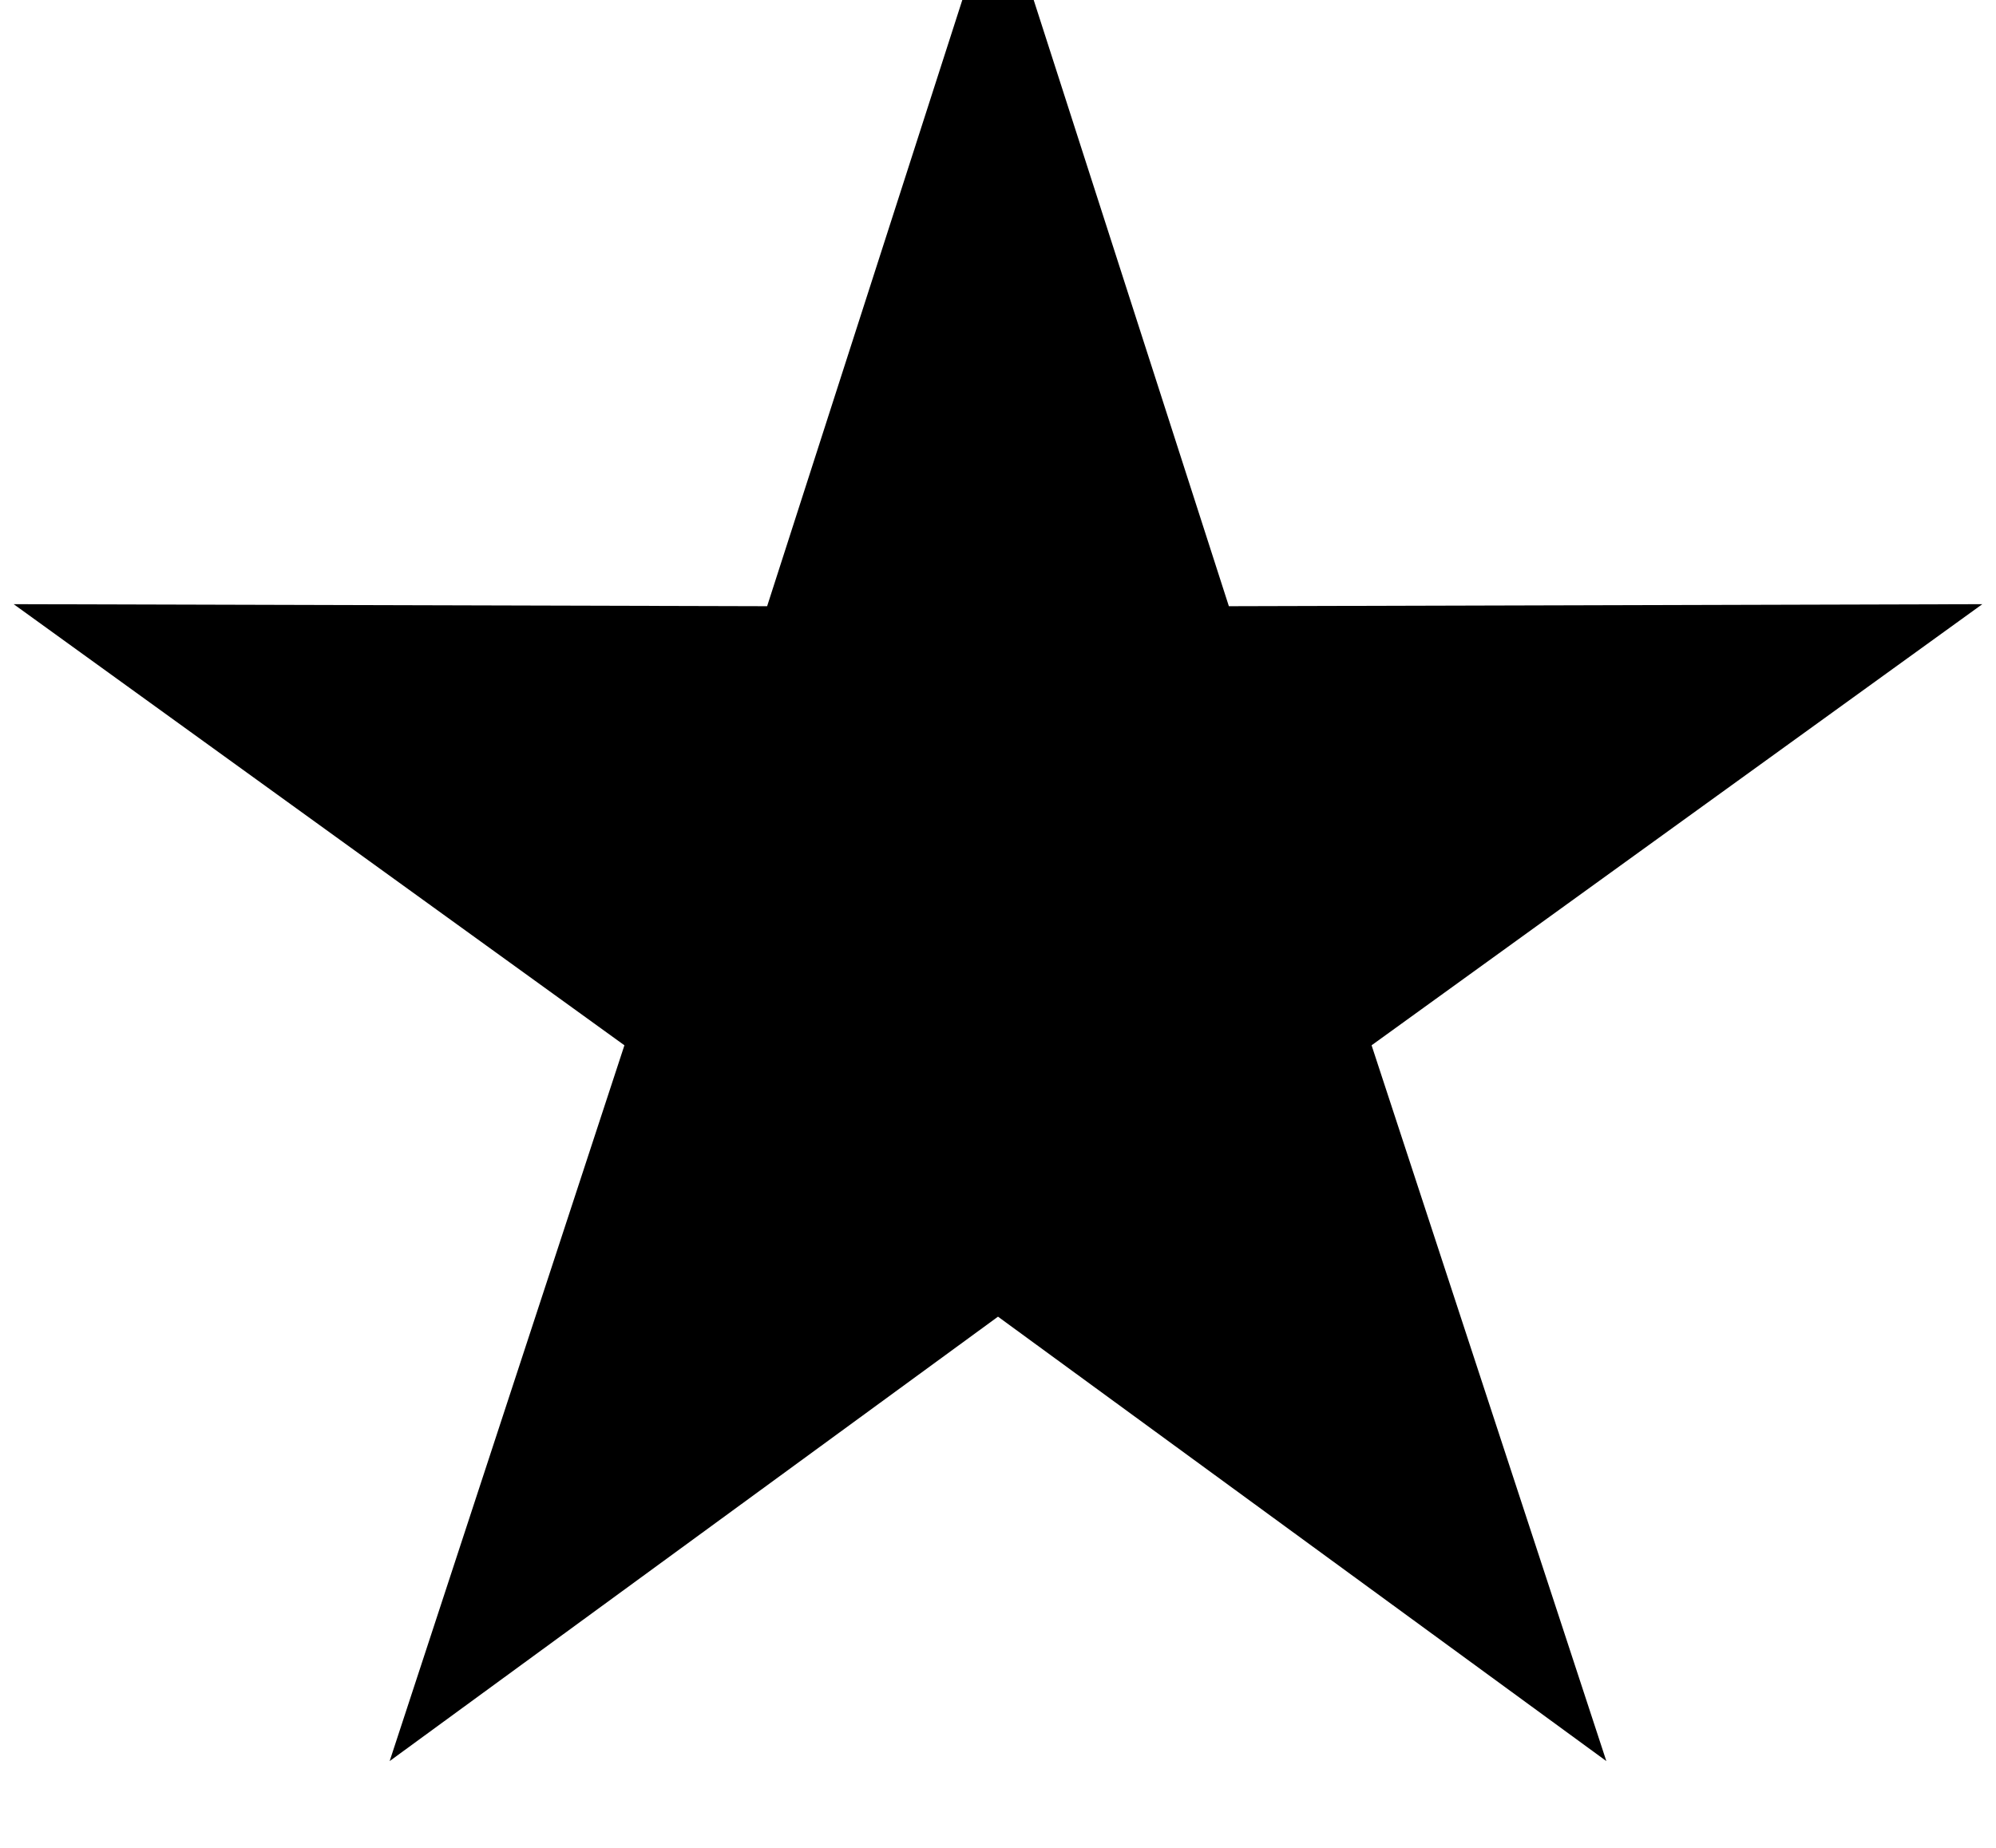 <?xml version="1.0" encoding="UTF-8"?>
<svg width="54px" height="50px" viewBox="0 0 54 50" version="1.1" xmlns="http://www.w3.org/2000/svg" xmlns:xlink="http://www.w3.org/1999/xlink">
    <!-- Generator: Sketch 40.1 (33804) - http://www.bohemiancoding.com/sketch -->
    <title>star_fill</title>
    <desc>Created with Sketch.</desc>
    <defs></defs>
    <g id="Page-1" stroke="none" stroke-width="1" fill="none" fill-rule="evenodd">
        <g id="star_fill" transform="translate(-1, -3)" fill="#000000">
            <polygon id="Star-1" points="28 38.627 11.542 50.652 17.893 31.284 1.37 19.348 21.754 19.403 28 0 34.246 19.403 54.63 19.348 38.107 31.284 44.458 50.652"></polygon>
        </g>
    </g>
</svg>